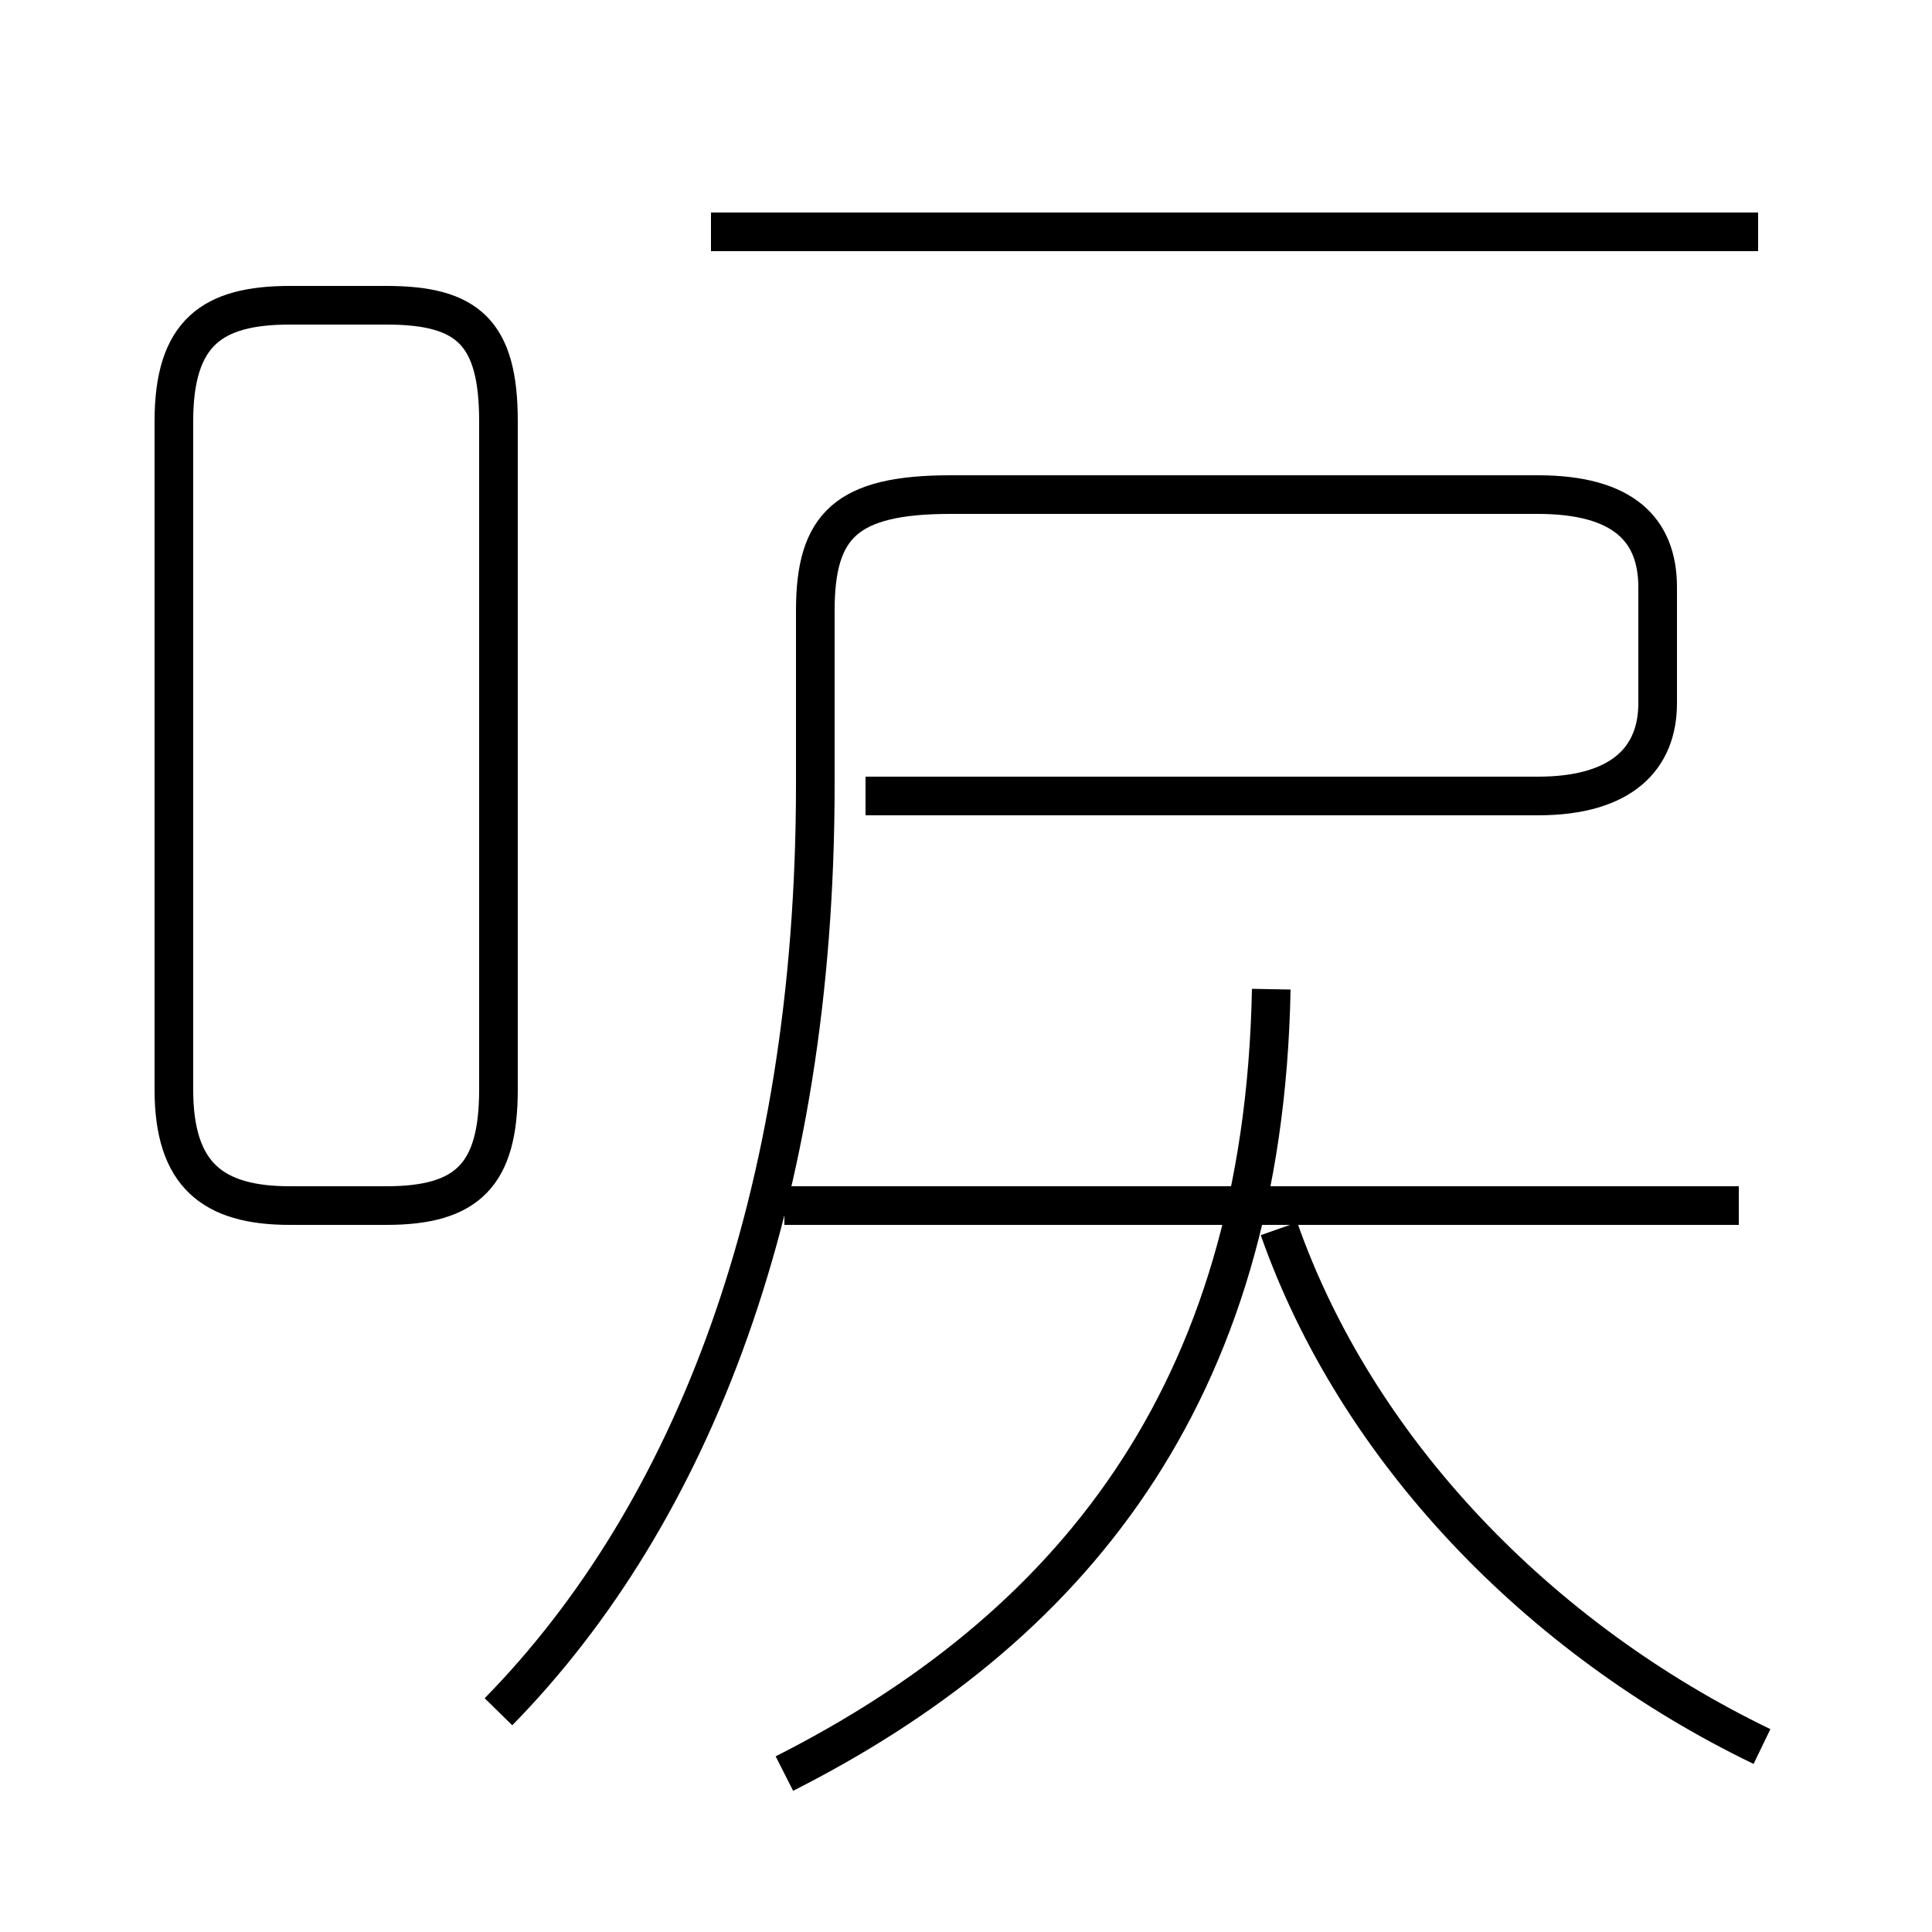<?xml version='1.0' encoding='utf8'?>
<svg viewBox="0.0 -6.0 50.0 50.0" version="1.1" xmlns="http://www.w3.org/2000/svg">
<rect x="0.0" y="-6.0" width="50.0" height="50.0" fill="#808080" stroke="none"/>
<rect x="-1000" y="-1000" width="2000" height="2000" stroke="white" fill="white"/>
<g style="fill:white;stroke:#000000;  stroke-width:1">
<path d="M 12.9 0.3 C 17.9 -4.8 21.1 -12.9 21.1 -23.7 L 21.1 -28.2 C 21.1 -30.4 21.9 -31.2 24.6 -31.2 L 39.8 -31.2 C 42.0 -31.2 42.9 -30.3 42.9 -28.8 L 42.9 -25.8 C 42.9 -24.4 42.0 -23.4 39.8 -23.4 L 22.4 -23.4 M 12.9 -15.8 L 12.9 -33.1 C 12.9 -35.4 12.1 -36.1 10.0 -36.1 L 7.5 -36.1 C 5.5 -36.1 4.5 -35.4 4.5 -33.1 L 4.5 -15.8 C 4.5 -13.6 5.5 -12.8 7.5 -12.8 L 10.0 -12.8 C 12.1 -12.8 12.9 -13.6 12.9 -15.8 Z M 20.3 1.9 C 27.6 -1.8 32.7 -7.8 32.9 -18.4 M 45.6 1.2 C 39.8 -1.6 35.1 -6.5 33.1 -12.2 M 45.0 -12.8 L 20.3 -12.8 M 45.5 -38.0 L 18.4 -38.0" transform="translate(0.0 38.0)" />
</g>
</svg>